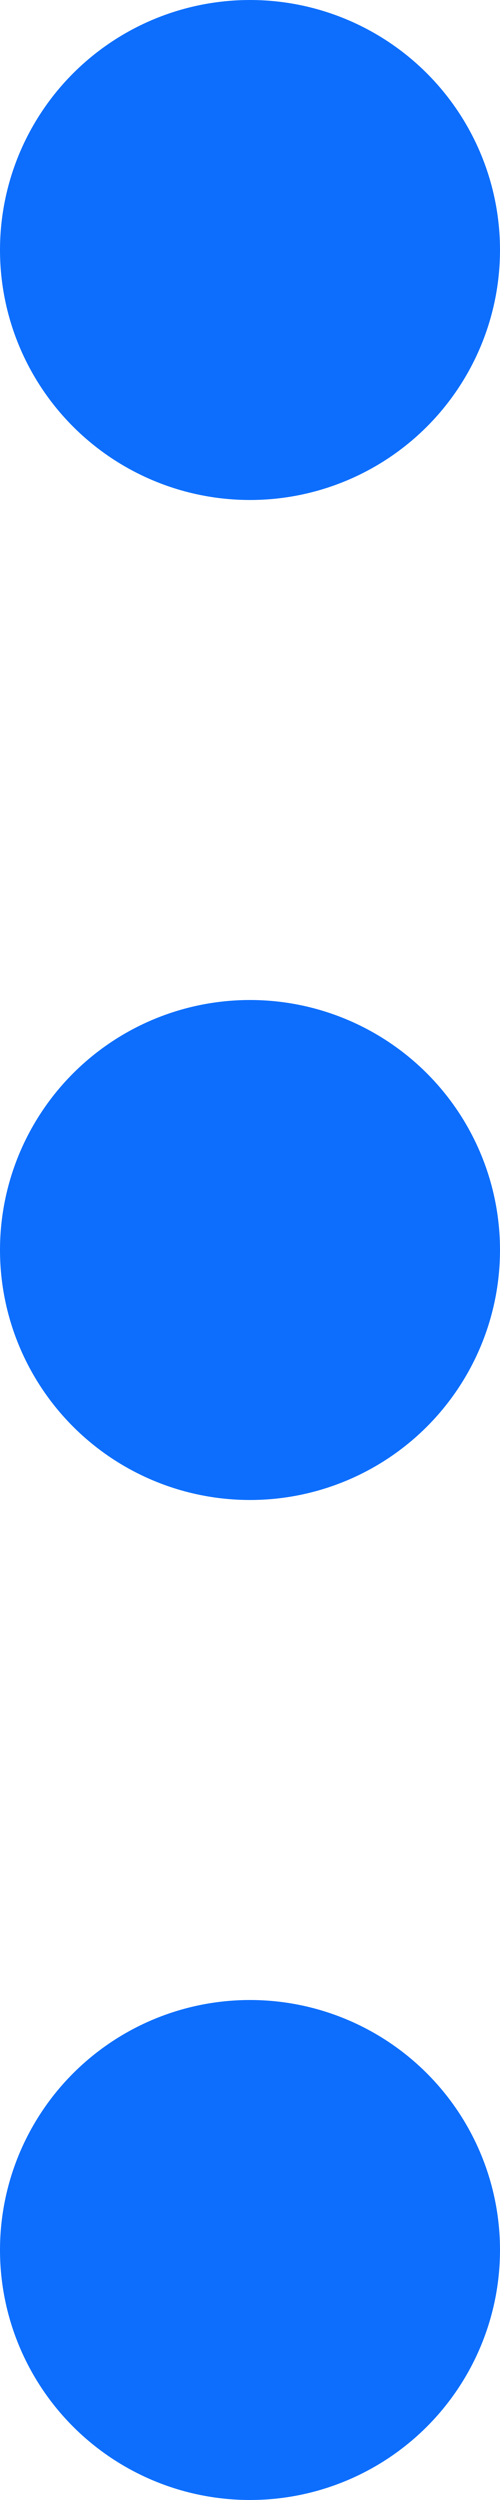 <svg width="4" height="20" viewBox="0 0 4 20" fill="none" xmlns="http://www.w3.org/2000/svg">
	<circle cx="2" cy="18" r="2" transform="rotate(-90 2 18)" fill="#0d6efd" />
	<circle cx="2" cy="10" r="2" transform="rotate(-90 2 10)" fill="#0d6efd" />
	<circle cx="2" cy="2" r="2" transform="rotate(-90 2 2)" fill="#0d6efd" />
</svg>
